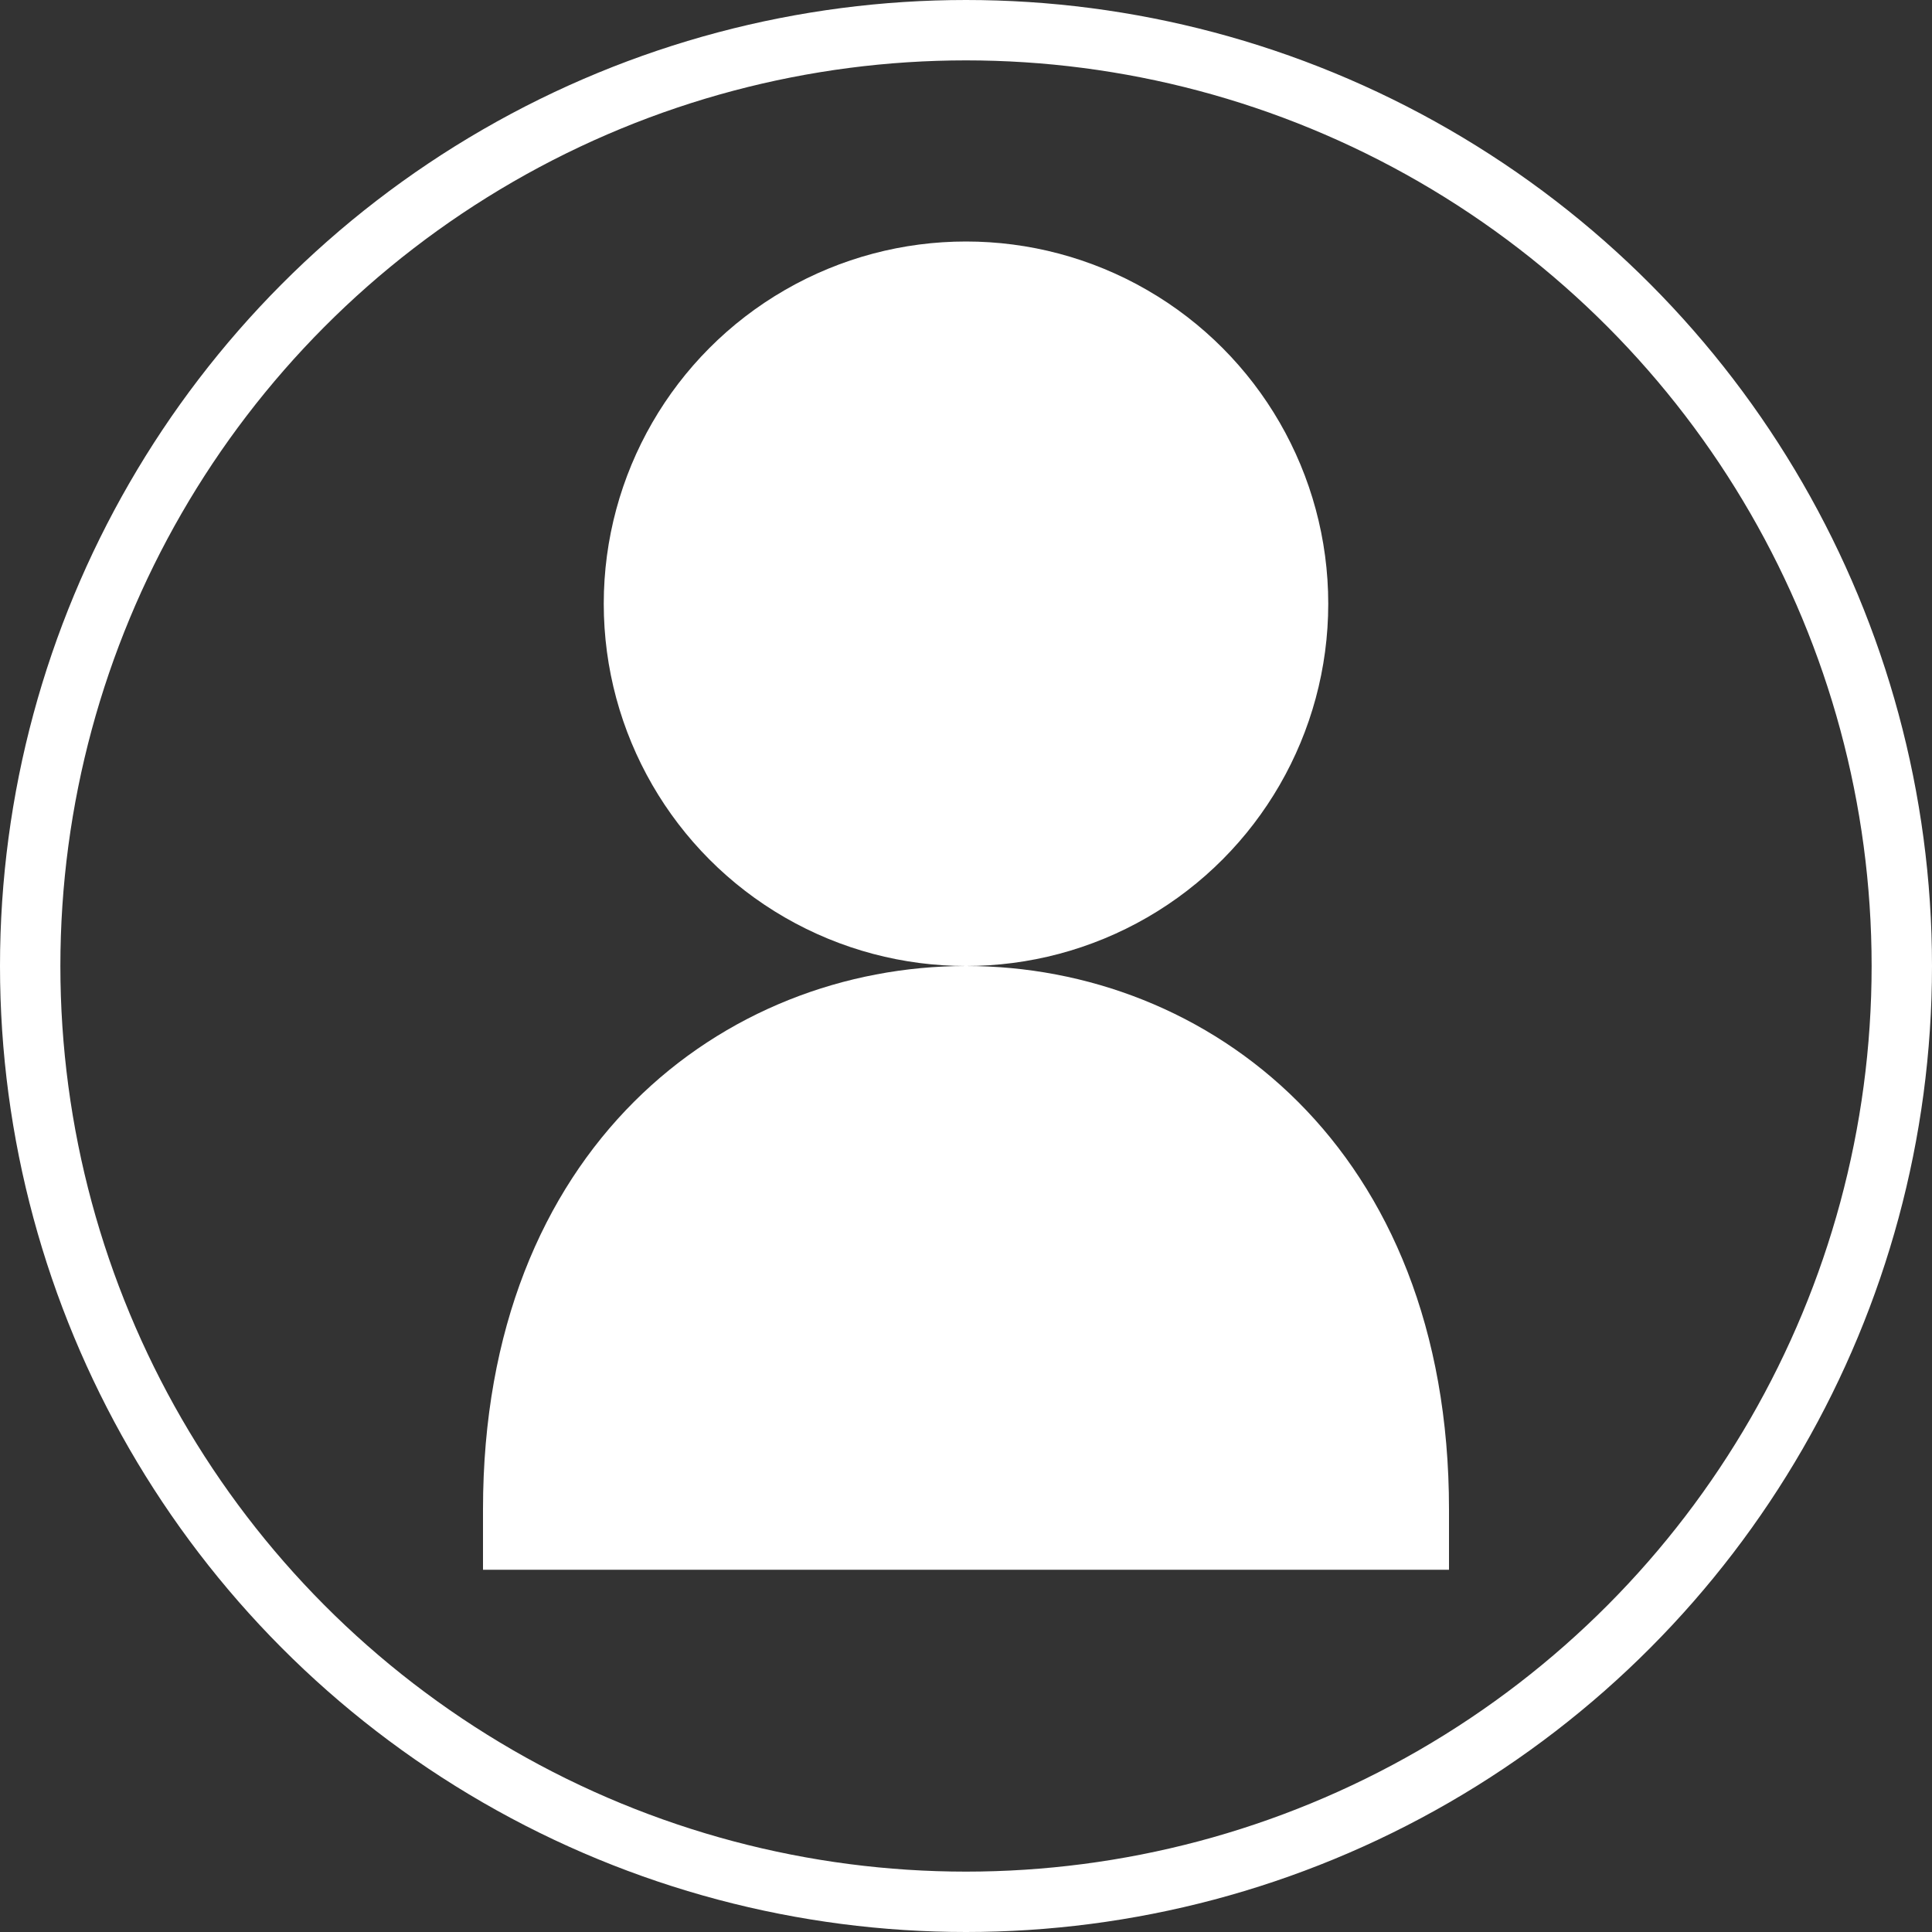 <svg xmlns="http://www.w3.org/2000/svg" viewBox="0 0 64 64" width="64" height="64">
    <rect x="0" y="0" width="64" height="64" fill="#333333" stroke="none"/>
    <!-- Circle border -->
    <circle cx="32" cy="32" r="31" fill="none" stroke="white" stroke-width="2"/>
    <!-- User head -->
    <circle cx="32" cy="20" r="12" fill="white"/>
    <!-- User body -->
    <path d="M32 32C24 32 16 38 16 50V52H48V50C48 38 40 32 32 32Z" fill="white"/>
</svg>
